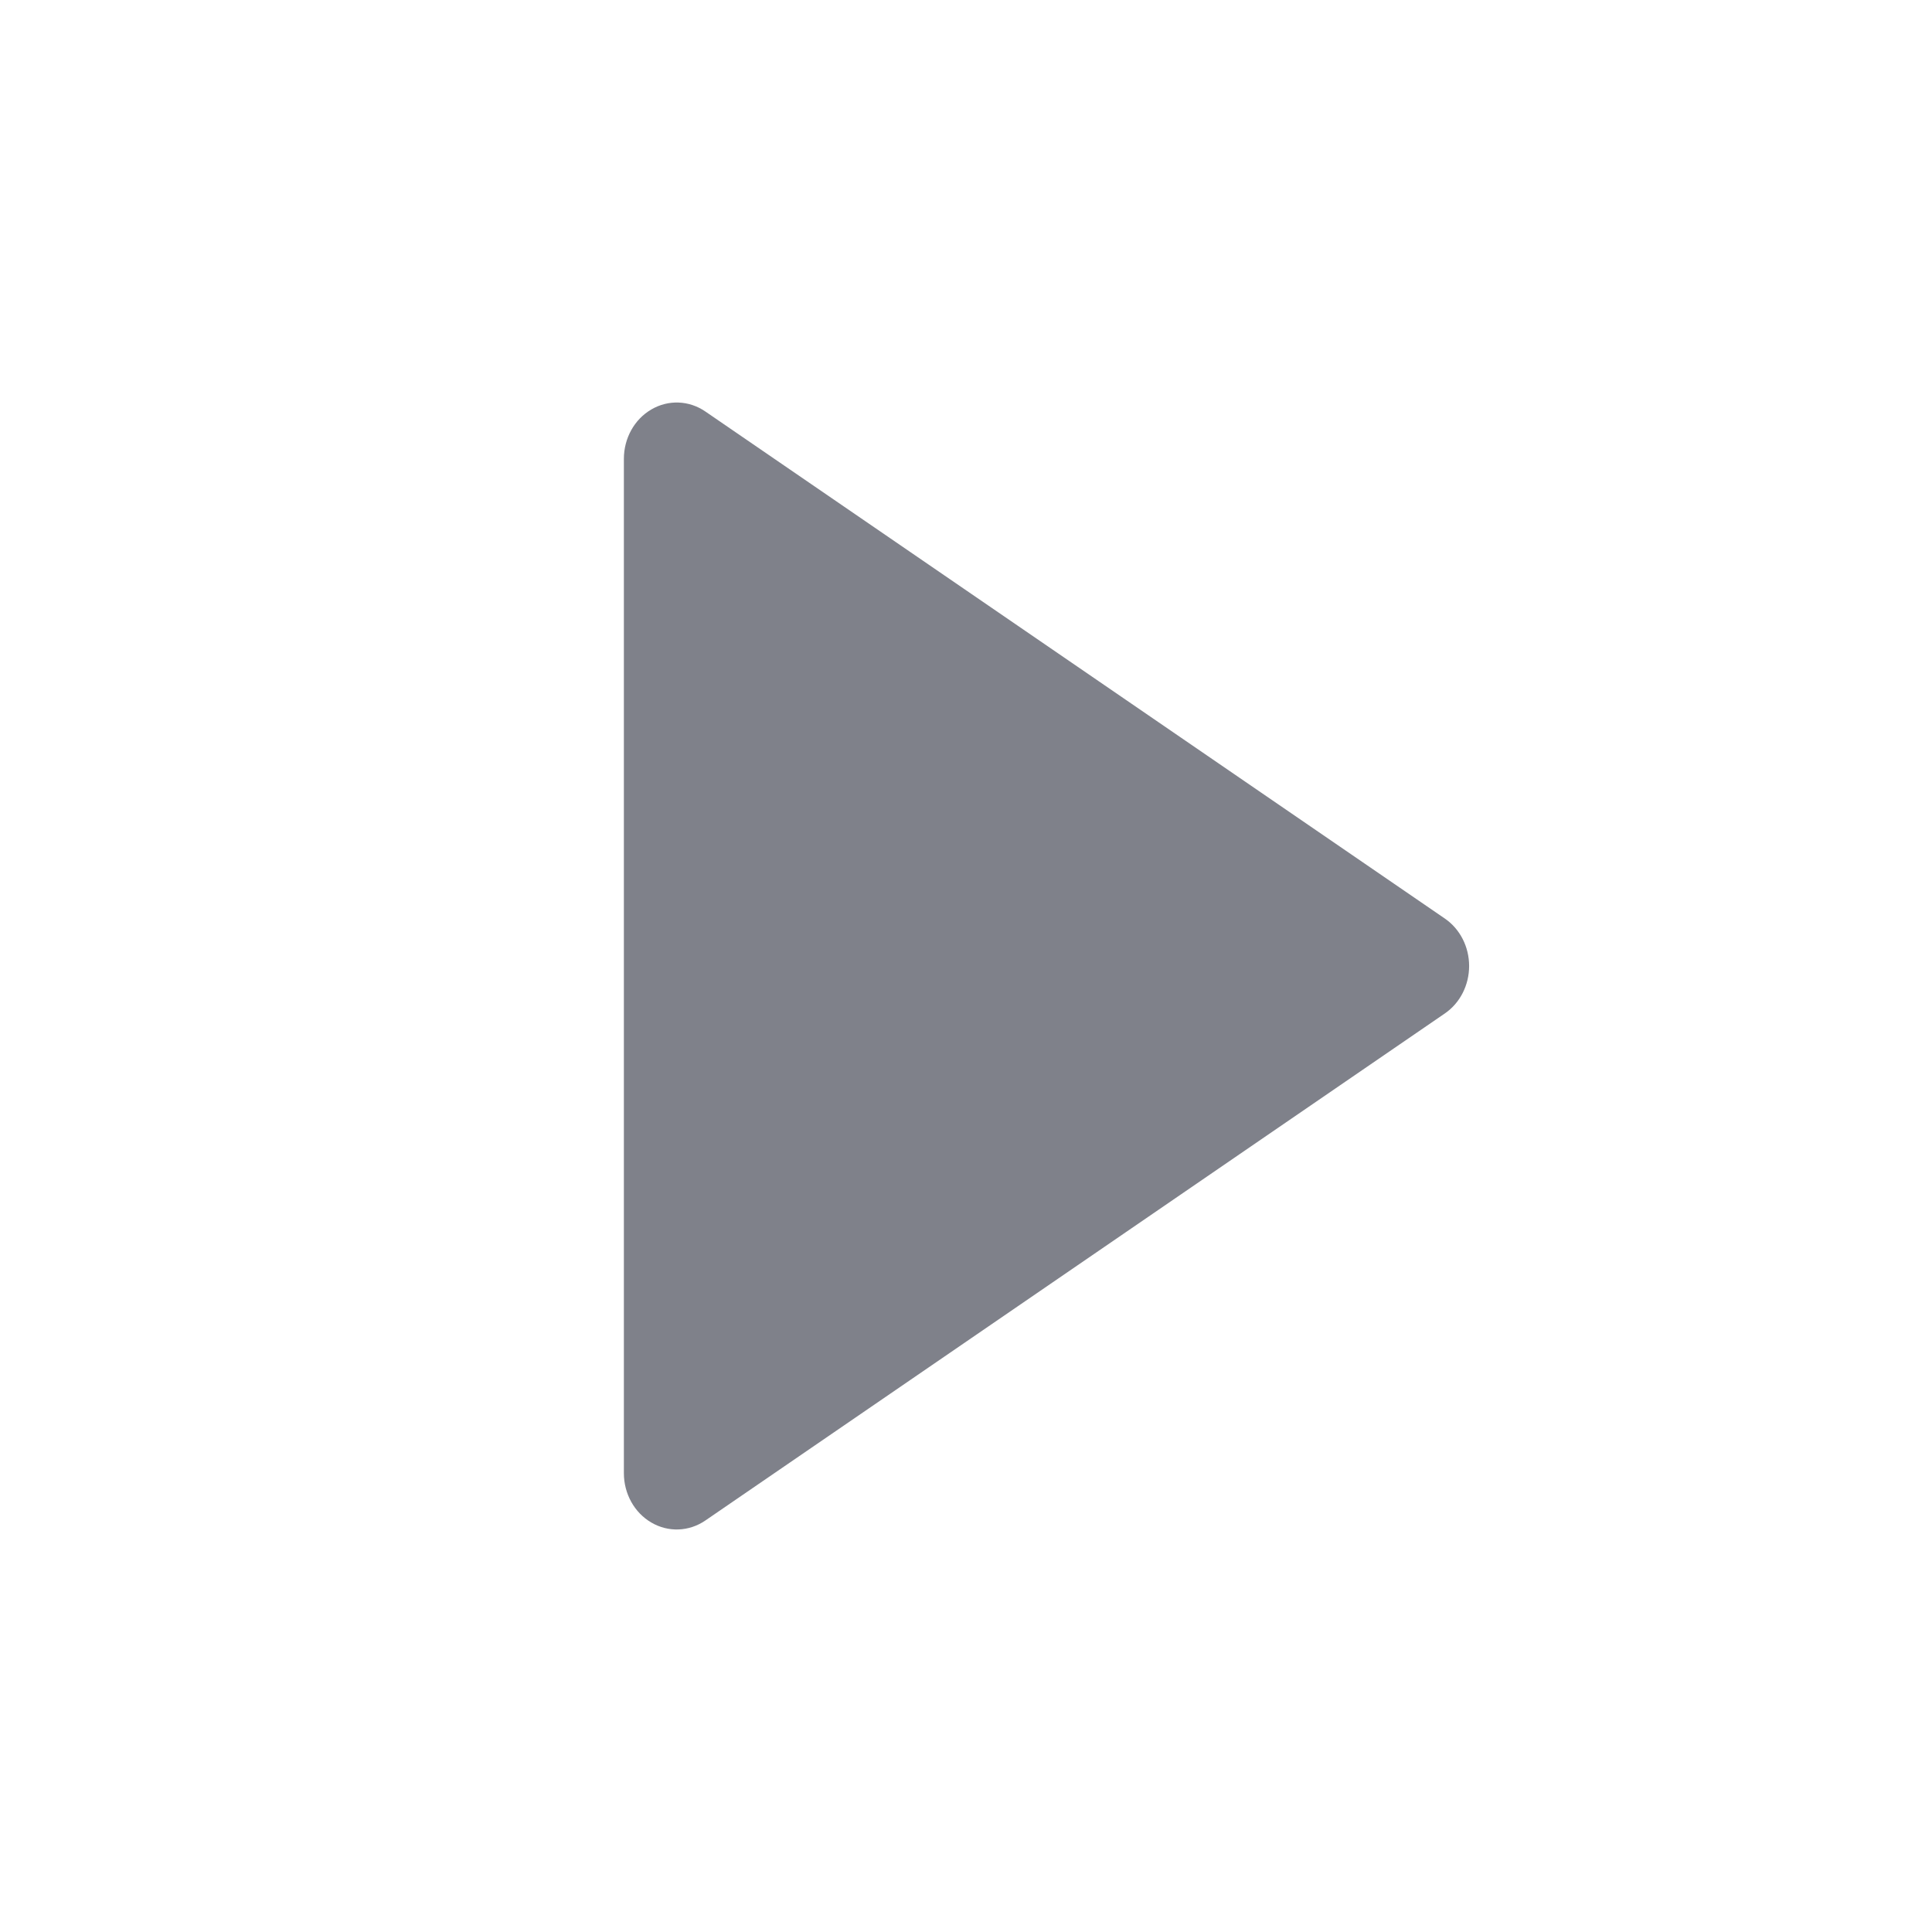 <svg width="24" height="24" viewBox="0 0 24 24" fill="none" xmlns="http://www.w3.org/2000/svg">
<path fill-rule="evenodd" clip-rule="evenodd" d="M8.092 5.086C8.302 4.963 8.559 4.973 8.761 5.111L17.949 11.411C18.137 11.54 18.25 11.762 18.25 12C18.25 12.238 18.137 12.46 17.949 12.589L8.761 18.889C8.559 19.027 8.302 19.037 8.092 18.914C7.881 18.792 7.75 18.556 7.75 18.3V5.7C7.75 5.444 7.881 5.208 8.092 5.086Z" fill="#7F818A"/>
</svg>
